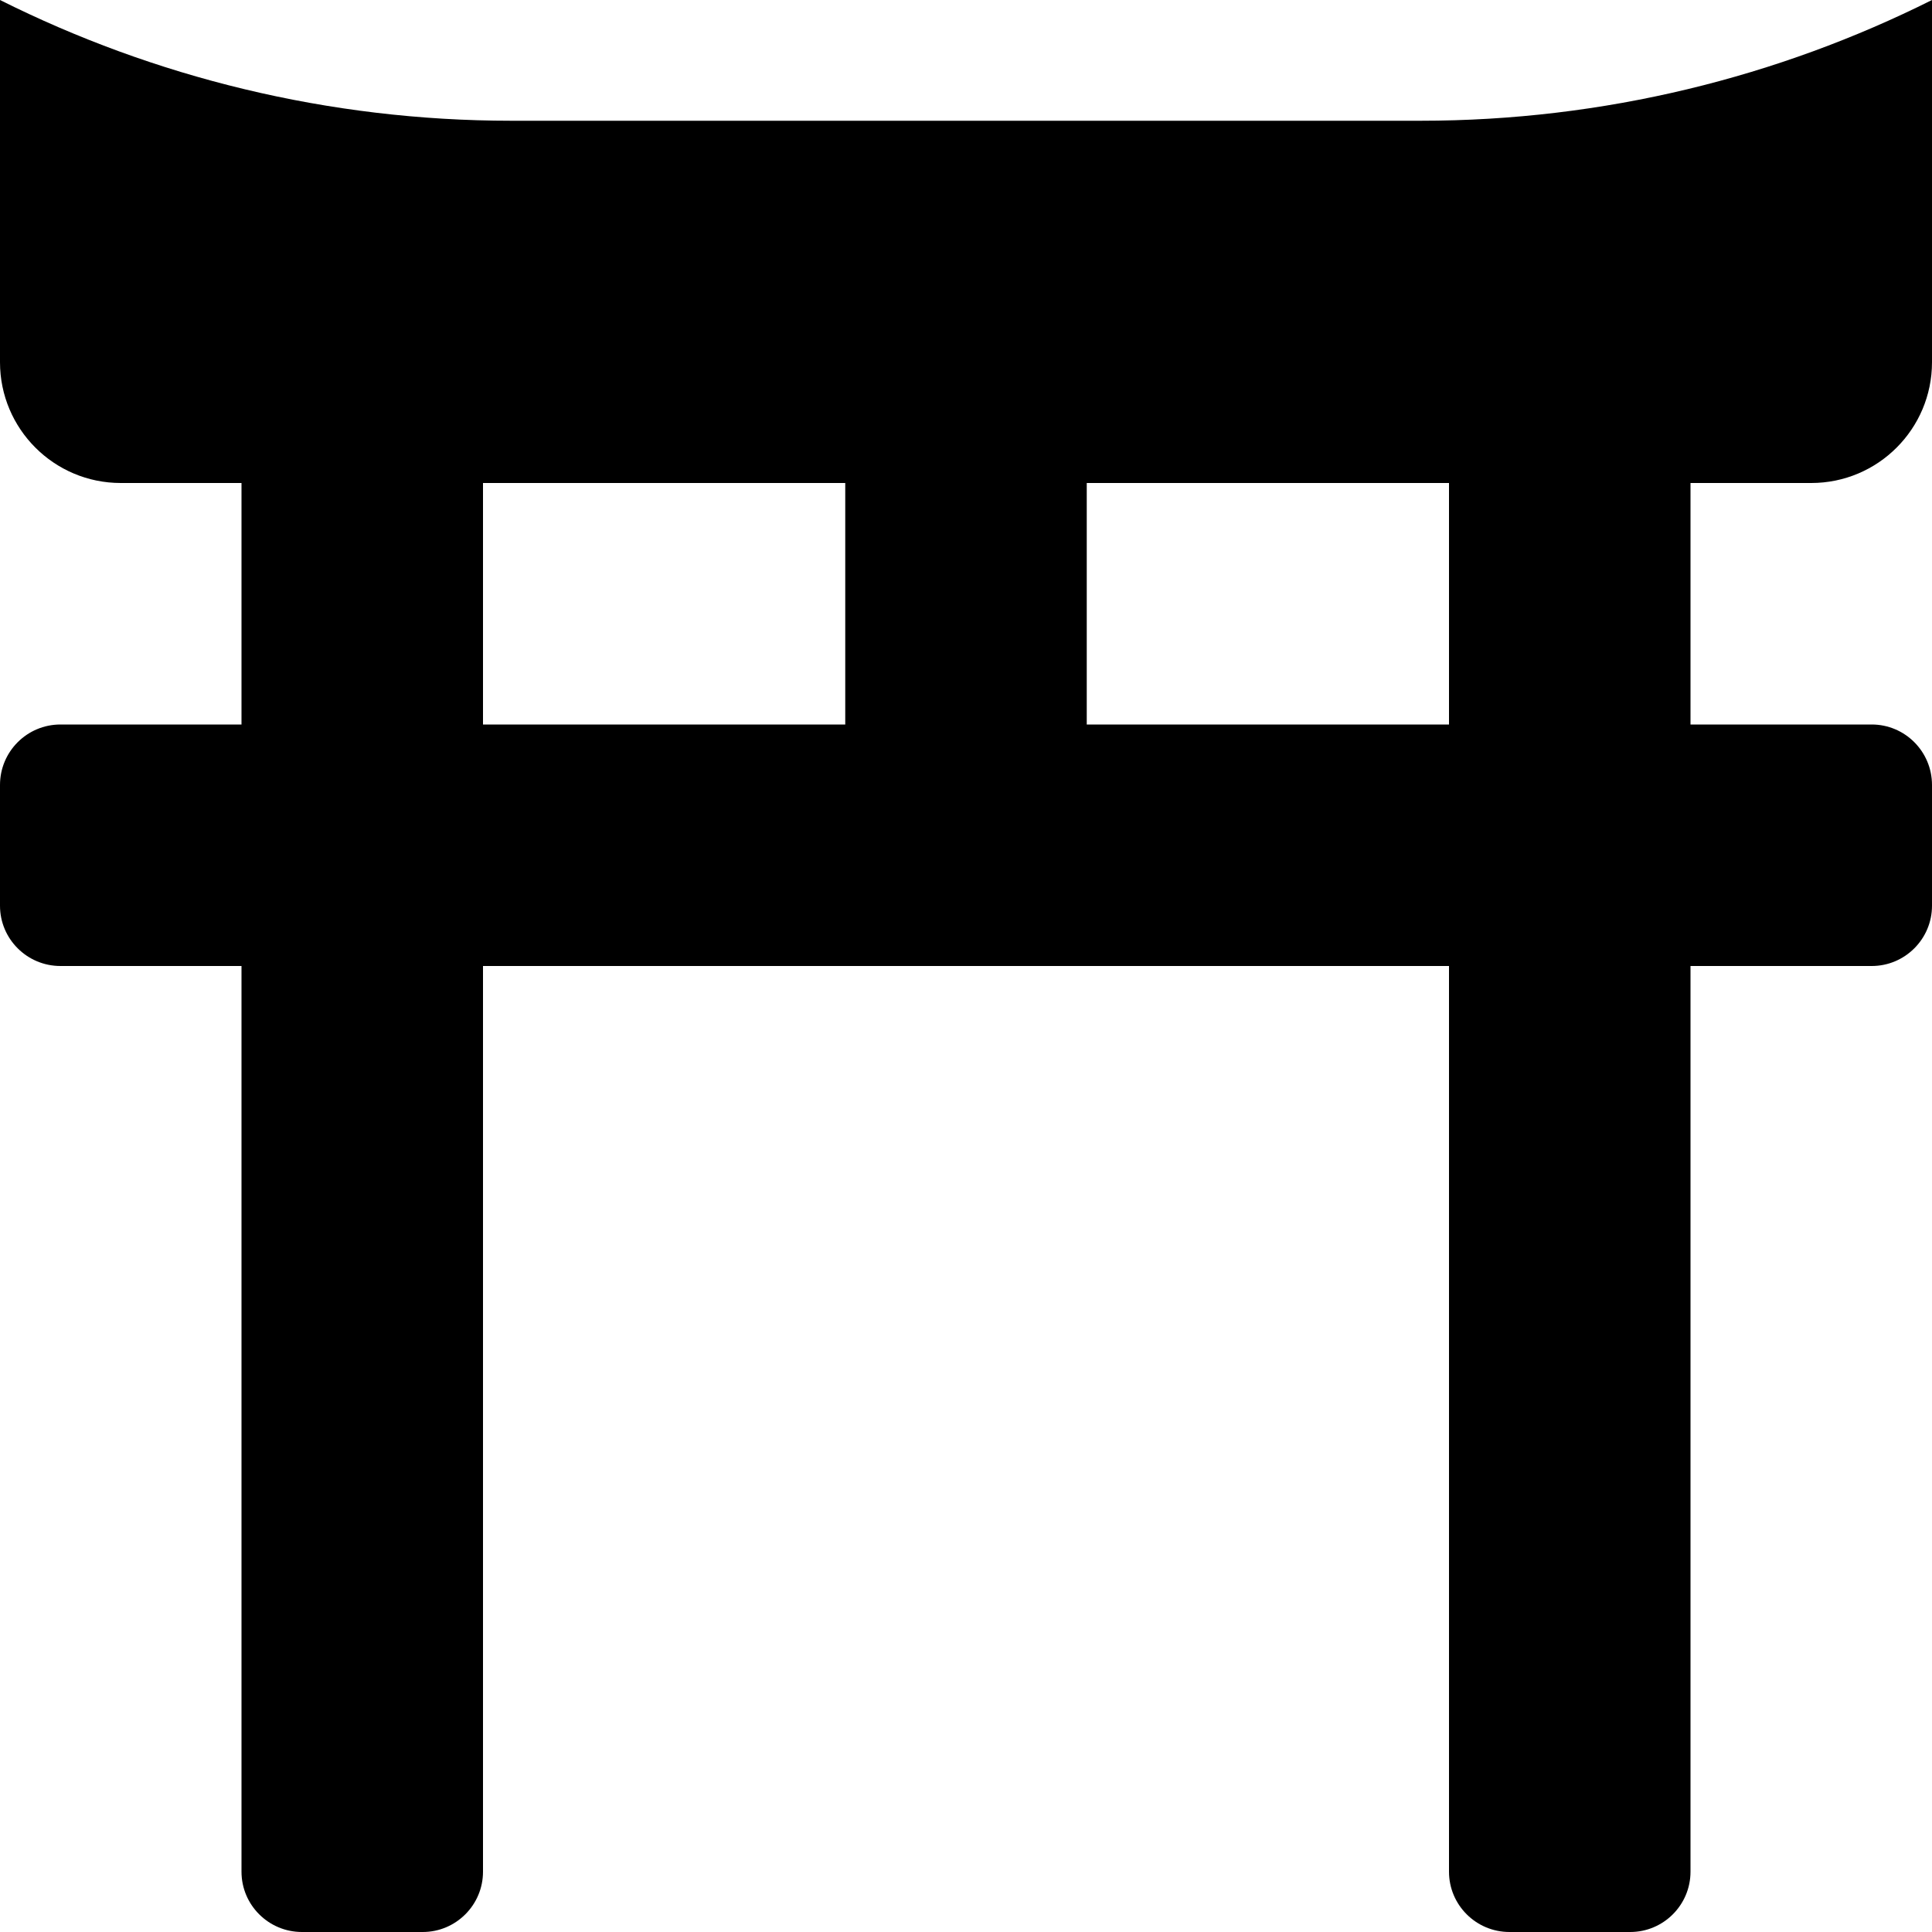 
  <svg height="1000" width="1000.0" xmlns="http://www.w3.org/2000/svg">
    <path d="m735.3 62.5c94.9 0 185.2-22.7 264.7-62.5v187.5c0 34.5-28 62.5-62.5 62.5h-62.5v125h93.8c17.2 0 31.2 14 31.2 31.3v62.5c0 17.2-14 31.2-31.2 31.2h-93.8v468.8c0 17.2-14 31.2-31.2 31.2h-62.5c-17.3 0-31.3-14-31.3-31.2v-468.8h-500v468.8c0 17.2-14 31.2-31.2 31.2h-62.5c-17.3 0-31.3-14-31.3-31.2v-468.8h-93.7c-17.3 0-31.3-14-31.3-31.2v-62.5c0-17.3 14-31.3 31.3-31.3h93.7v-125h-62.5c-34.5 0-62.5-28-62.5-62.5v-187.5c79.5 39.8 169.8 62.5 264.7 62.5h470.6z m-485.3 187.5v125h187.5v-125h-187.5z m500 125v-125h-187.5v125h187.5z" />
  </svg>
